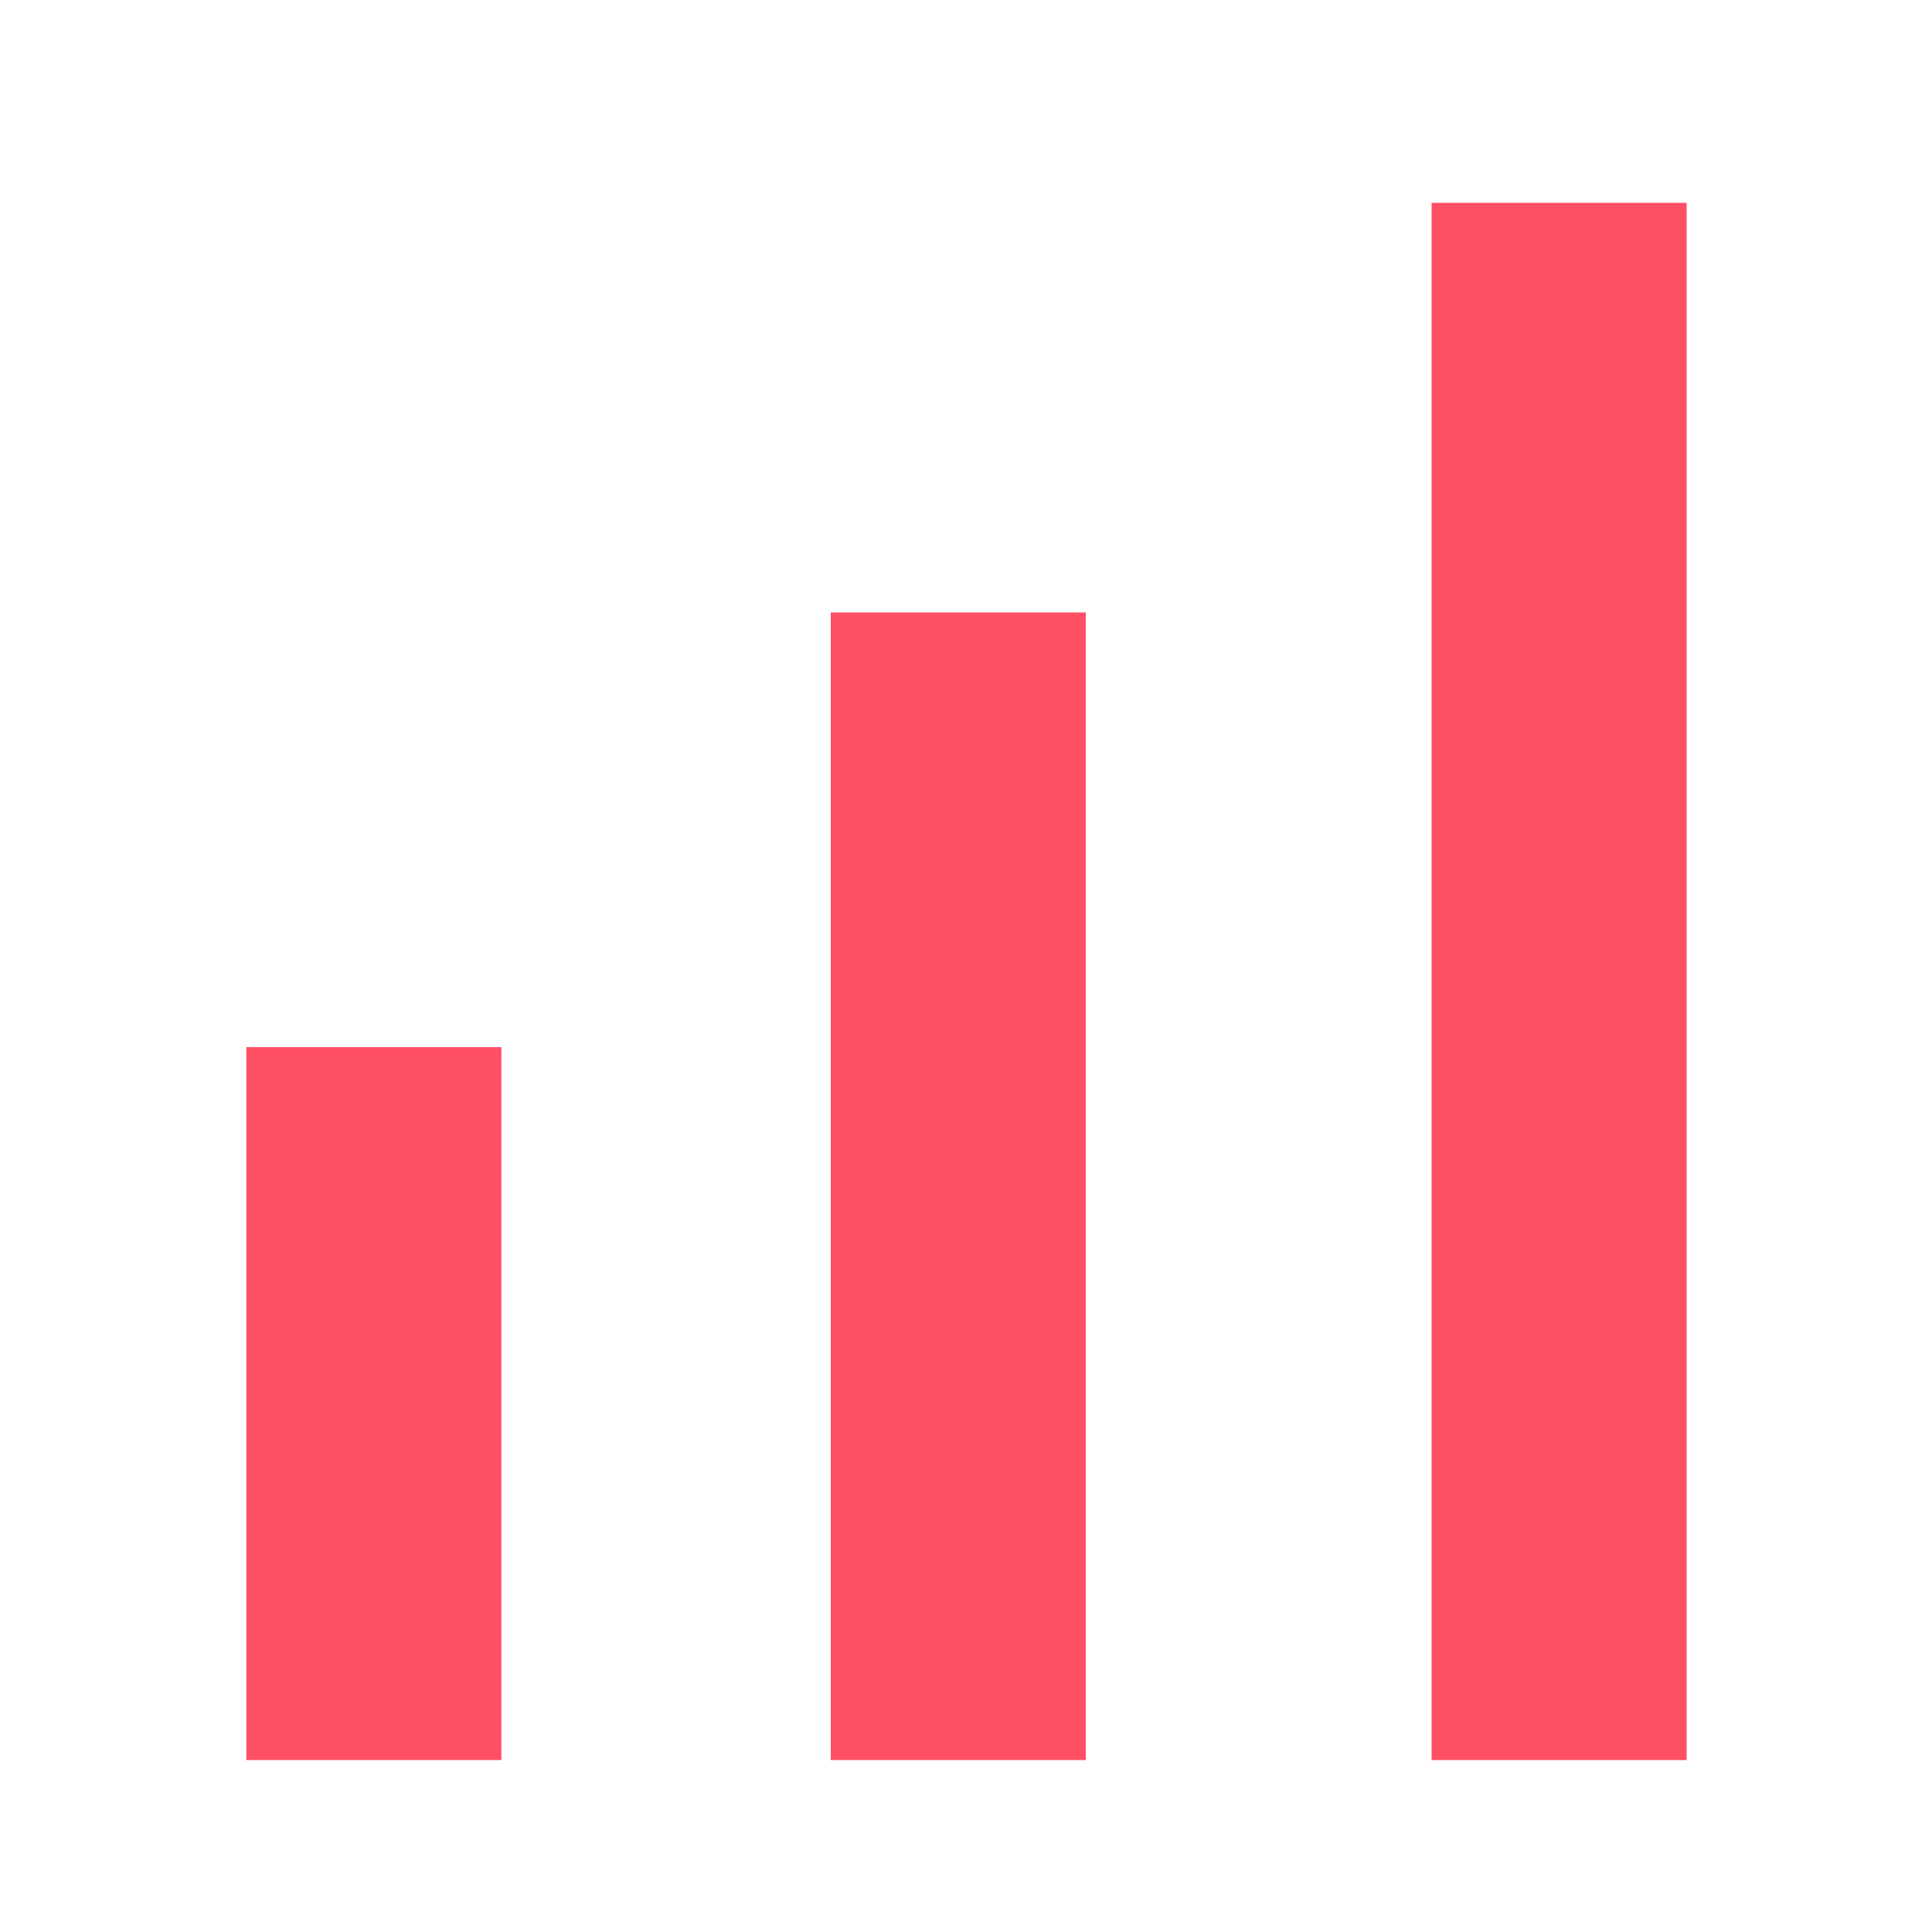<svg xmlns="http://www.w3.org/2000/svg" width="200" height="200">
  <g fill="#FF4F64" fill-rule="evenodd">
    <path d="M25.5 108.4h26.4v73.8H25.5zM86 63.4h26.4v118.8H86zM148.2 21h26.4v161.2h-26.4z"/>
  </g>
</svg>